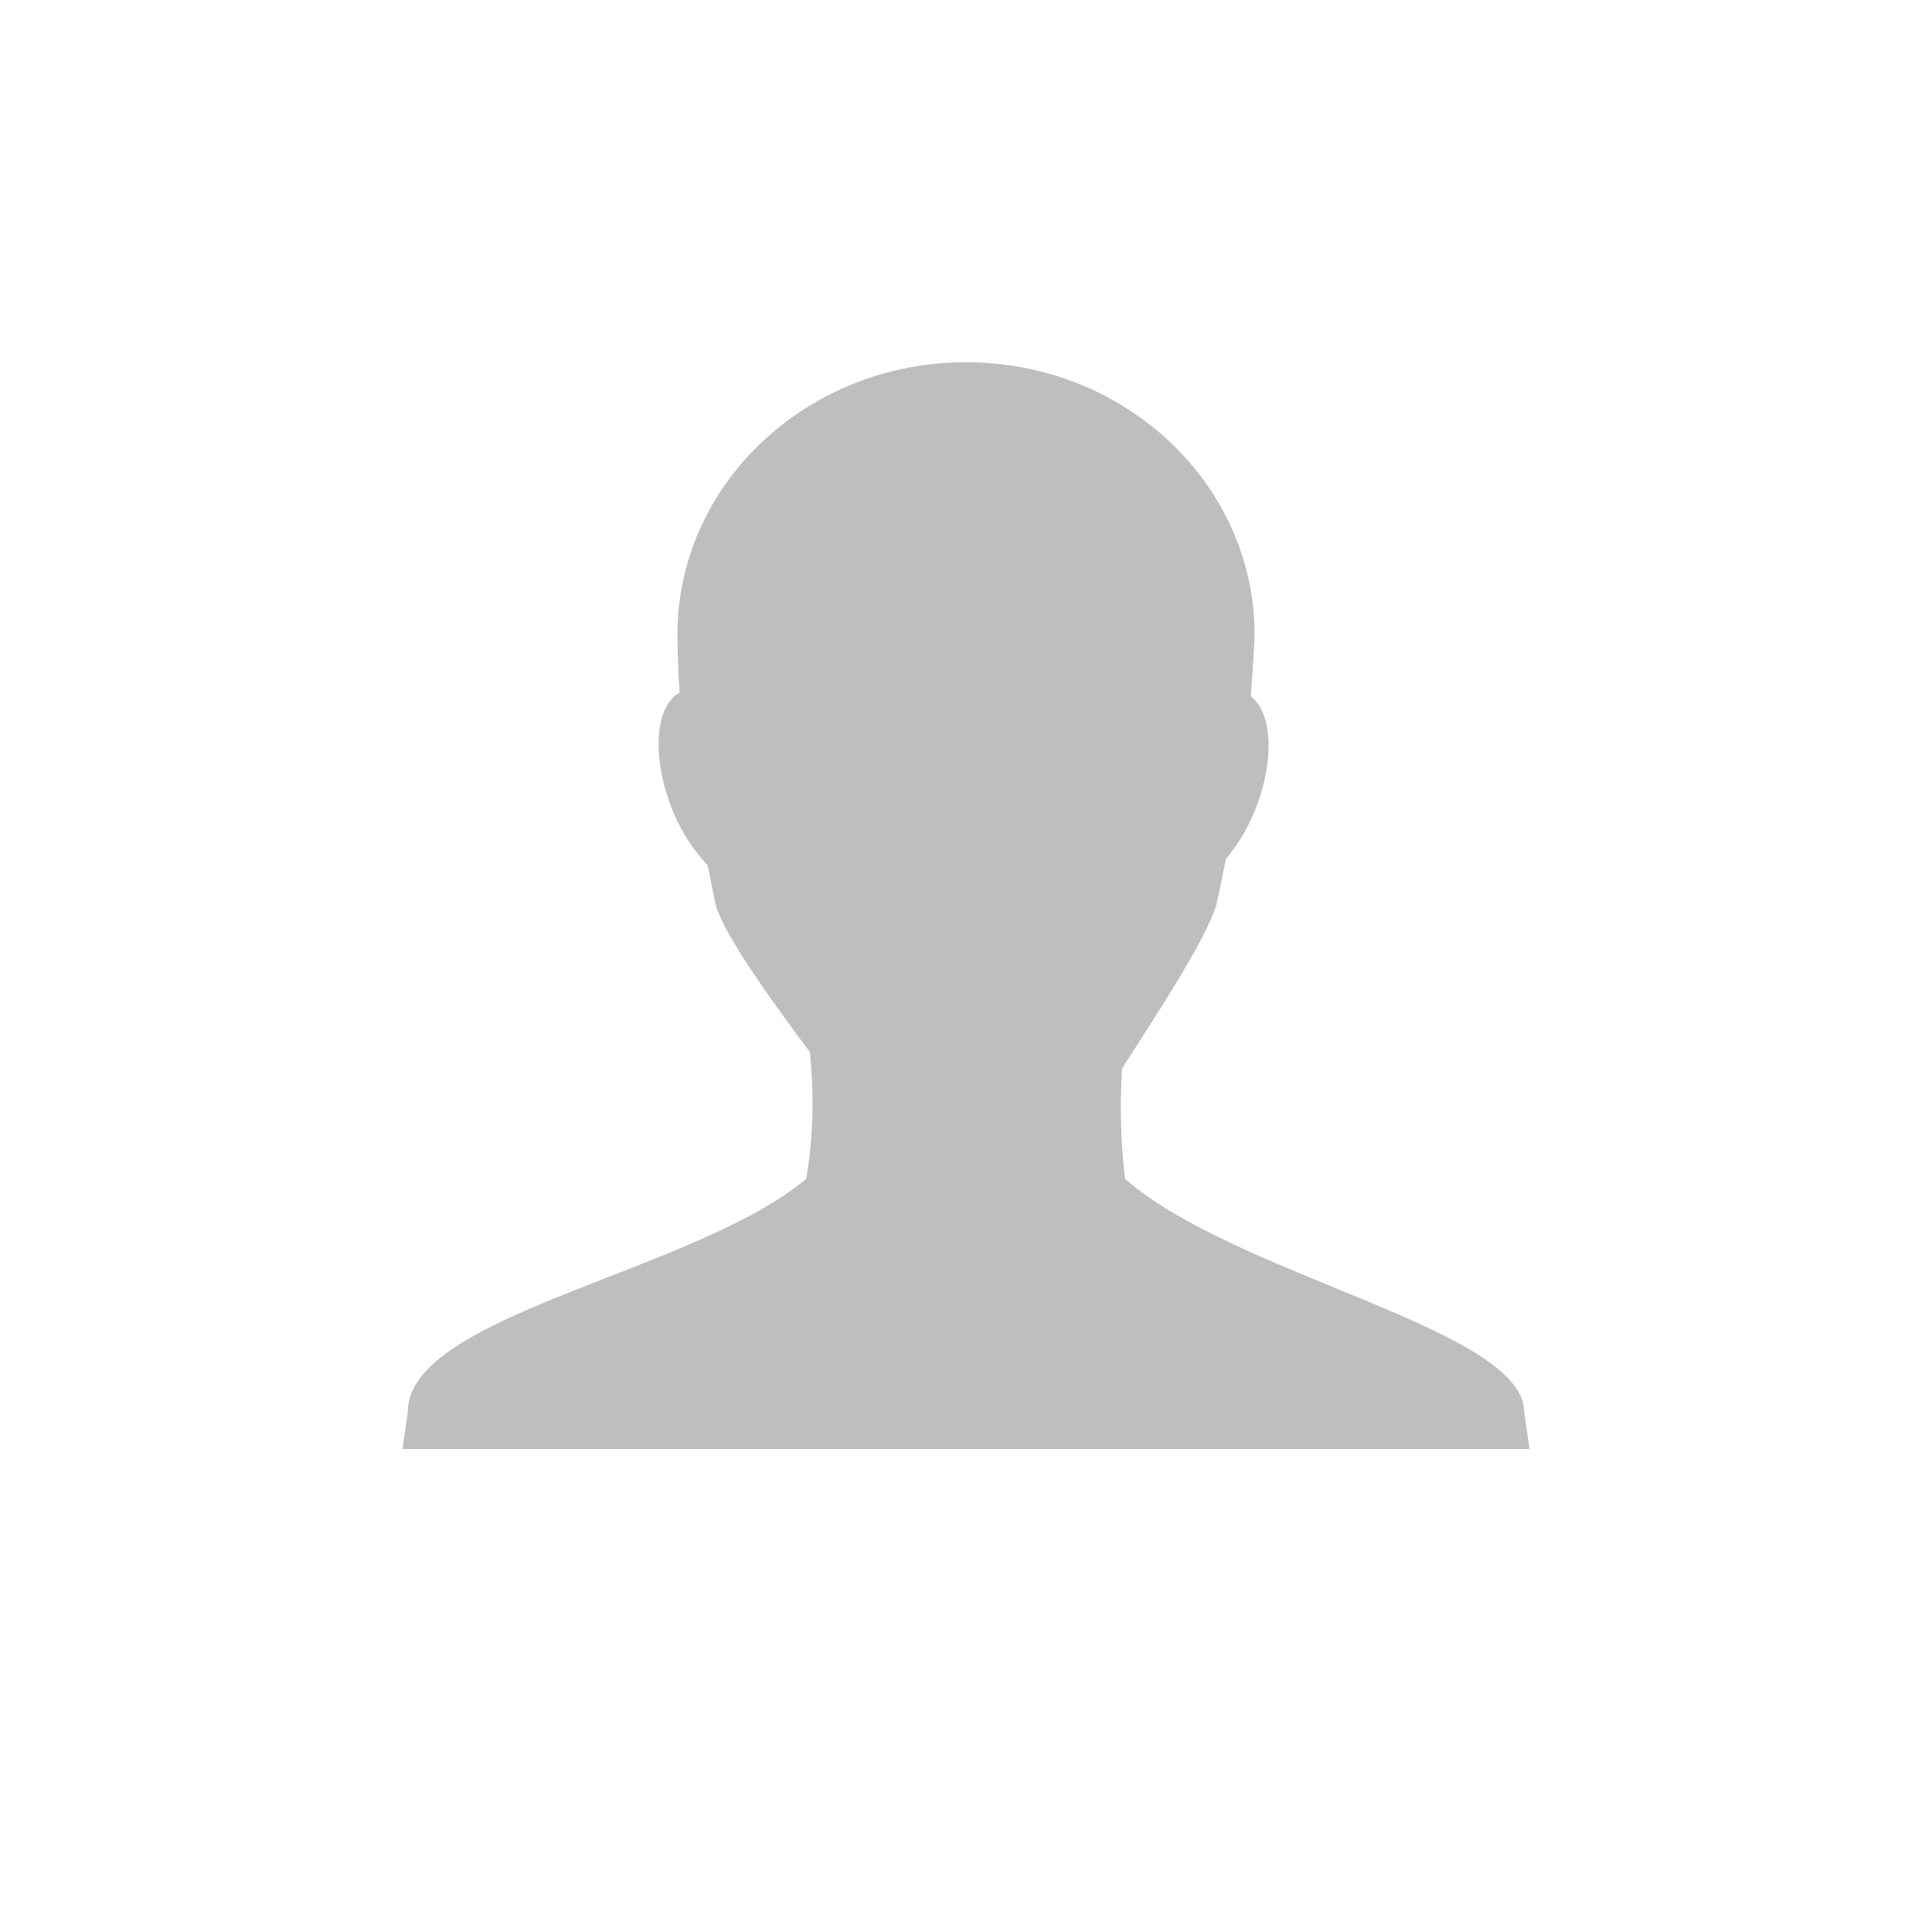 
<svg width="96" height="96" version="1.1" xmlns="http://www.w3.org/2000/svg">
	<path fill="#bebebe" d="m48 18c-7.922 0-14.339 6.069-14.339 13.538 0.019 0.856 0.025 1.812 0.113 2.876-1.254 0.675-1.419 3.321-0.301 5.983 0.431 1.026 1.024 1.856 1.618 2.531 0.02 0.023 0.055 0.055 0.075 0.077 0.142 0.703 0.242 1.239 0.414 2.033 0.531 1.611 2.733 4.644 4.667 7.249 0.193 2.009 0.2 4.004-0.188 6.29-5.567 4.665-19.817 6.753-19.796 11.582l-0.262 1.841h56l-0.263-1.841c-0.023-4.134-14.335-6.752-19.834-11.582-0.222-1.85-0.264-3.662-0.15-5.485 1.758-2.74 4.078-6.271 4.667-8.054 0.216-0.923 0.321-1.547 0.489-2.34 0.519-0.641 1.009-1.389 1.393-2.301 1.062-2.528 0.932-4.971-0.151-5.791 0.076-1.098 0.157-2.13 0.188-3.068 0-7.469-6.417-13.538-14.339-13.538z"/>
</svg>
